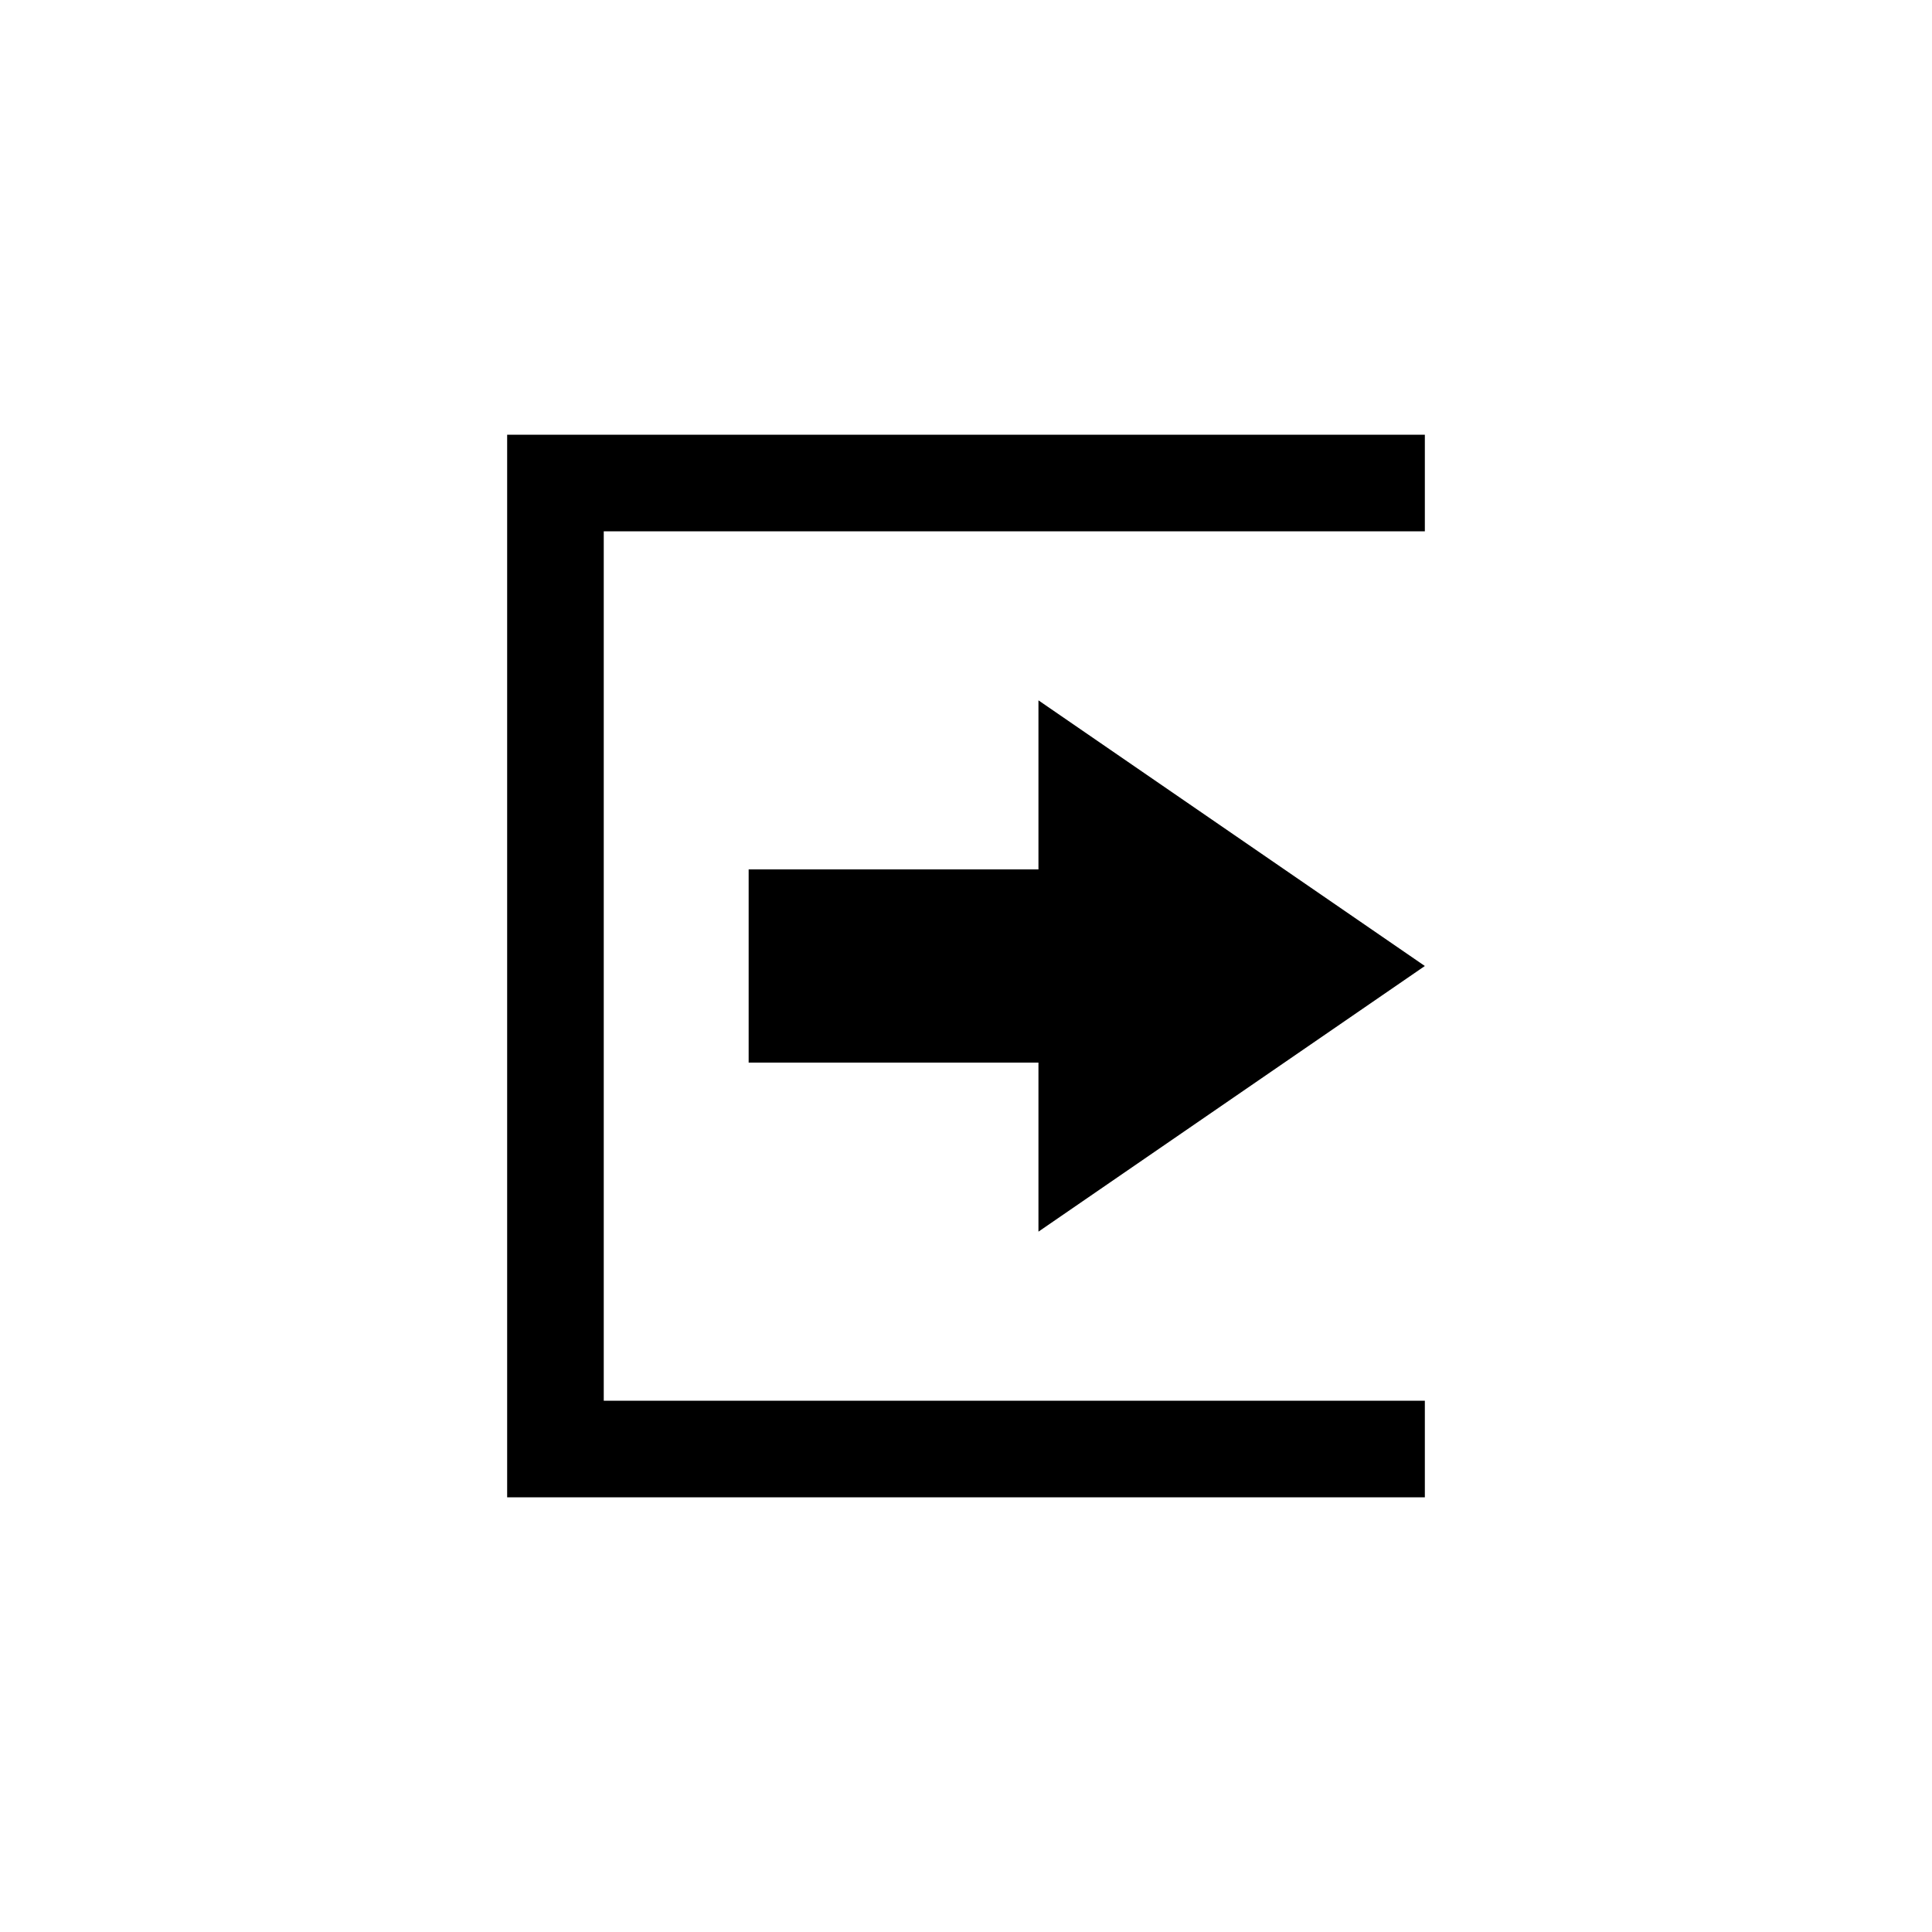<svg xmlns="http://www.w3.org/2000/svg" xmlns:xlink="http://www.w3.org/1999/xlink" version="1.1" id="Glyphs_-_Web" x="0px" y="0px" viewBox="0 0 40 40" enable-background="new 0 0 40 40" xml:space="preserve" height="100px" width="100px">
<path id="Log_Out_1_" fill-rule="evenodd" clip-rule="evenodd" d="M29.5,20l-8-5.5V18h-6v4h6v3.5L29.5,20z M12.5,11h17V9h-19v22h19  v-2h-17V11z"/>
</svg>